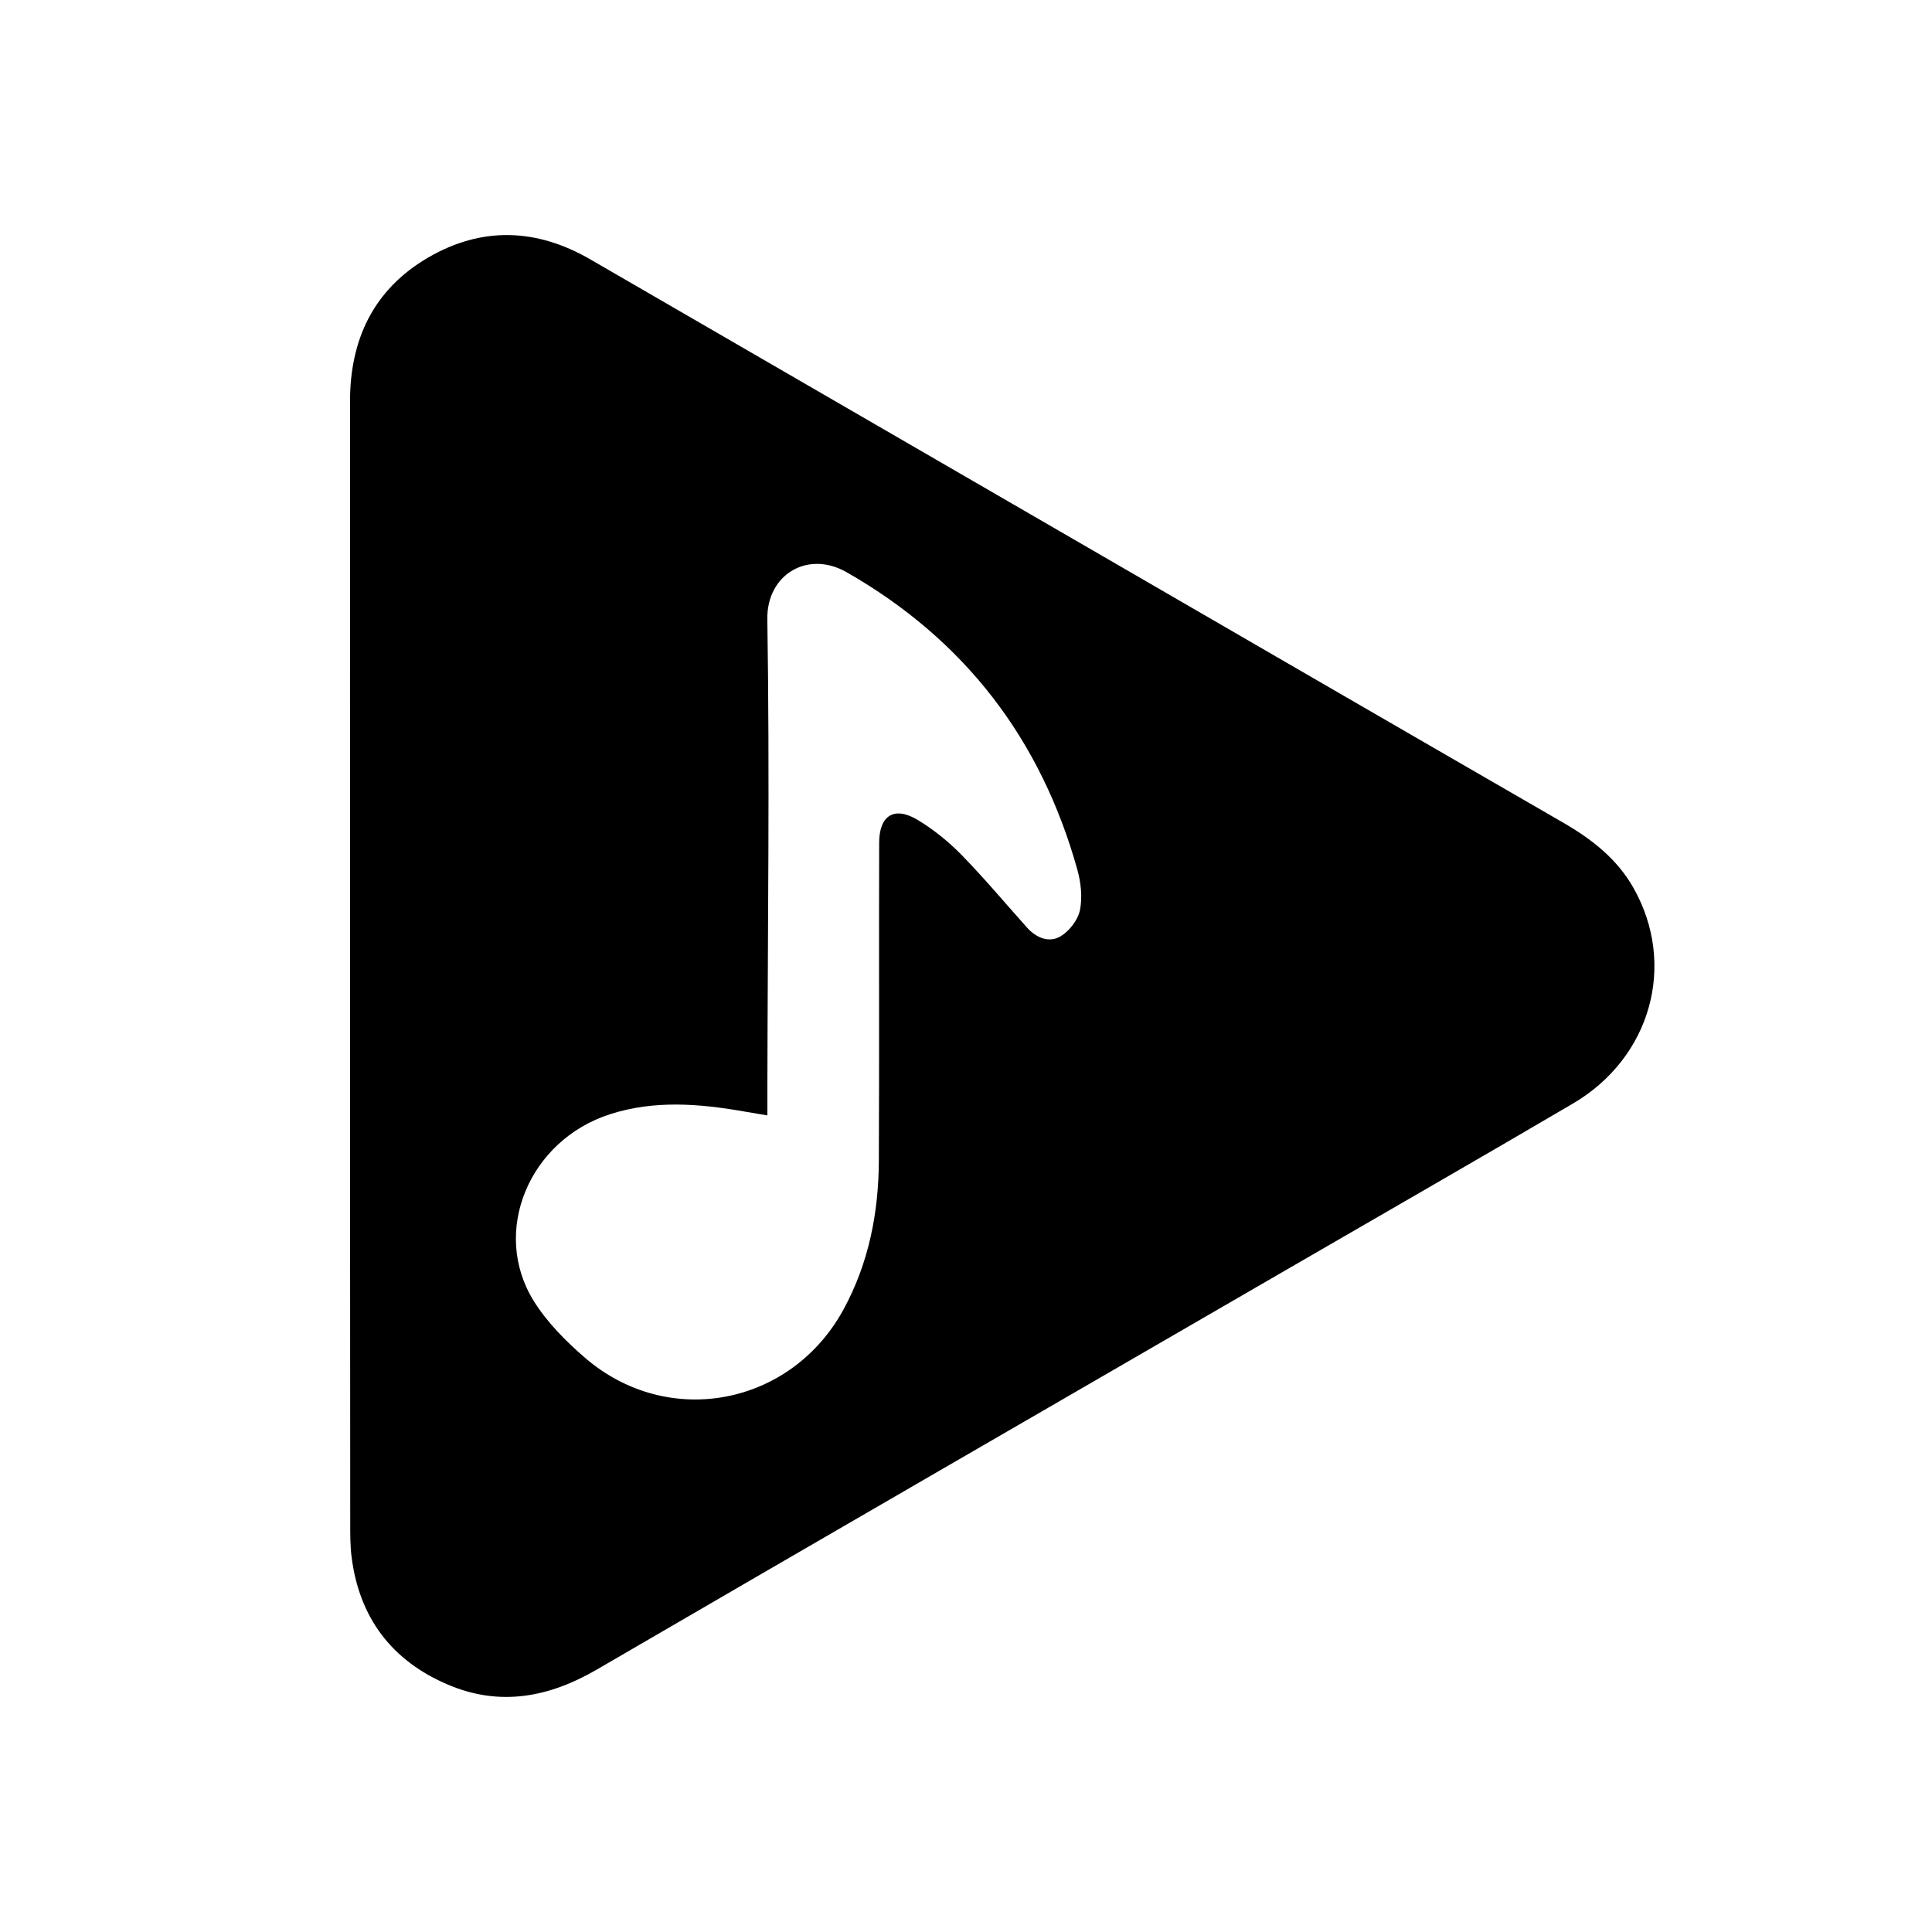 <?xml version="1.0" encoding="utf-8" standalone="no"?><svg xmlns:android="http://schemas.android.com/apk/res/android" height="36.0" width="36.0" xmlns="http://www.w3.org/2000/svg">
    <path d="M6.523,17.98 C6.523,14.481,6.525,10.982,6.522,7.484 C6.521,6.32,6.965,5.389,7.98,4.798 C8.978,4.217,9.999,4.254,10.998,4.832 C13.912,6.519,16.826,8.208,19.74,9.895 C22.866,11.706,25.992,13.519,29.121,15.325 C29.656,15.634,30.129,15.999,30.438,16.546 C31.245,17.973,30.766,19.708,29.308,20.564 C27.505,21.622,25.692,22.663,23.883,23.711 C19.629,26.176,15.373,28.635,11.124,31.108 C10.232,31.627,9.319,31.803,8.352,31.393 C7.305,30.95,6.697,30.151,6.552,29.017 C6.524,28.8,6.526,28.579,6.526,28.36 C6.523,24.9,6.523,21.44,6.523,17.98 Z M14.299,20.784 C14.108,20.752,13.985,20.731,13.861,20.71 C13.027,20.564,12.193,20.497,11.37,20.761 C9.857,21.245,9.144,22.954,9.946,24.242 C10.193,24.639,10.541,24.99,10.898,25.298 C12.449,26.638,14.746,26.195,15.723,24.39 C16.19,23.528,16.371,22.596,16.376,21.63 C16.386,19.654,16.376,17.678,16.382,15.703 C16.383,15.188,16.669,15.015,17.108,15.283 C17.402,15.462,17.679,15.686,17.92,15.933 C18.343,16.366,18.733,16.833,19.138,17.285 C19.31,17.477,19.548,17.574,19.762,17.447 C19.926,17.349,20.085,17.143,20.123,16.96 C20.172,16.718,20.141,16.44,20.073,16.198 C19.393,13.772,17.976,11.92,15.775,10.662 C15.05,10.248,14.285,10.706,14.298,11.537 C14.344,14.429,14.305,17.322,14.299,20.215 C14.298,20.389,14.299,20.564,14.299,20.784 Z" fill="#000000" fill-opacity="1.0"/>
</svg>